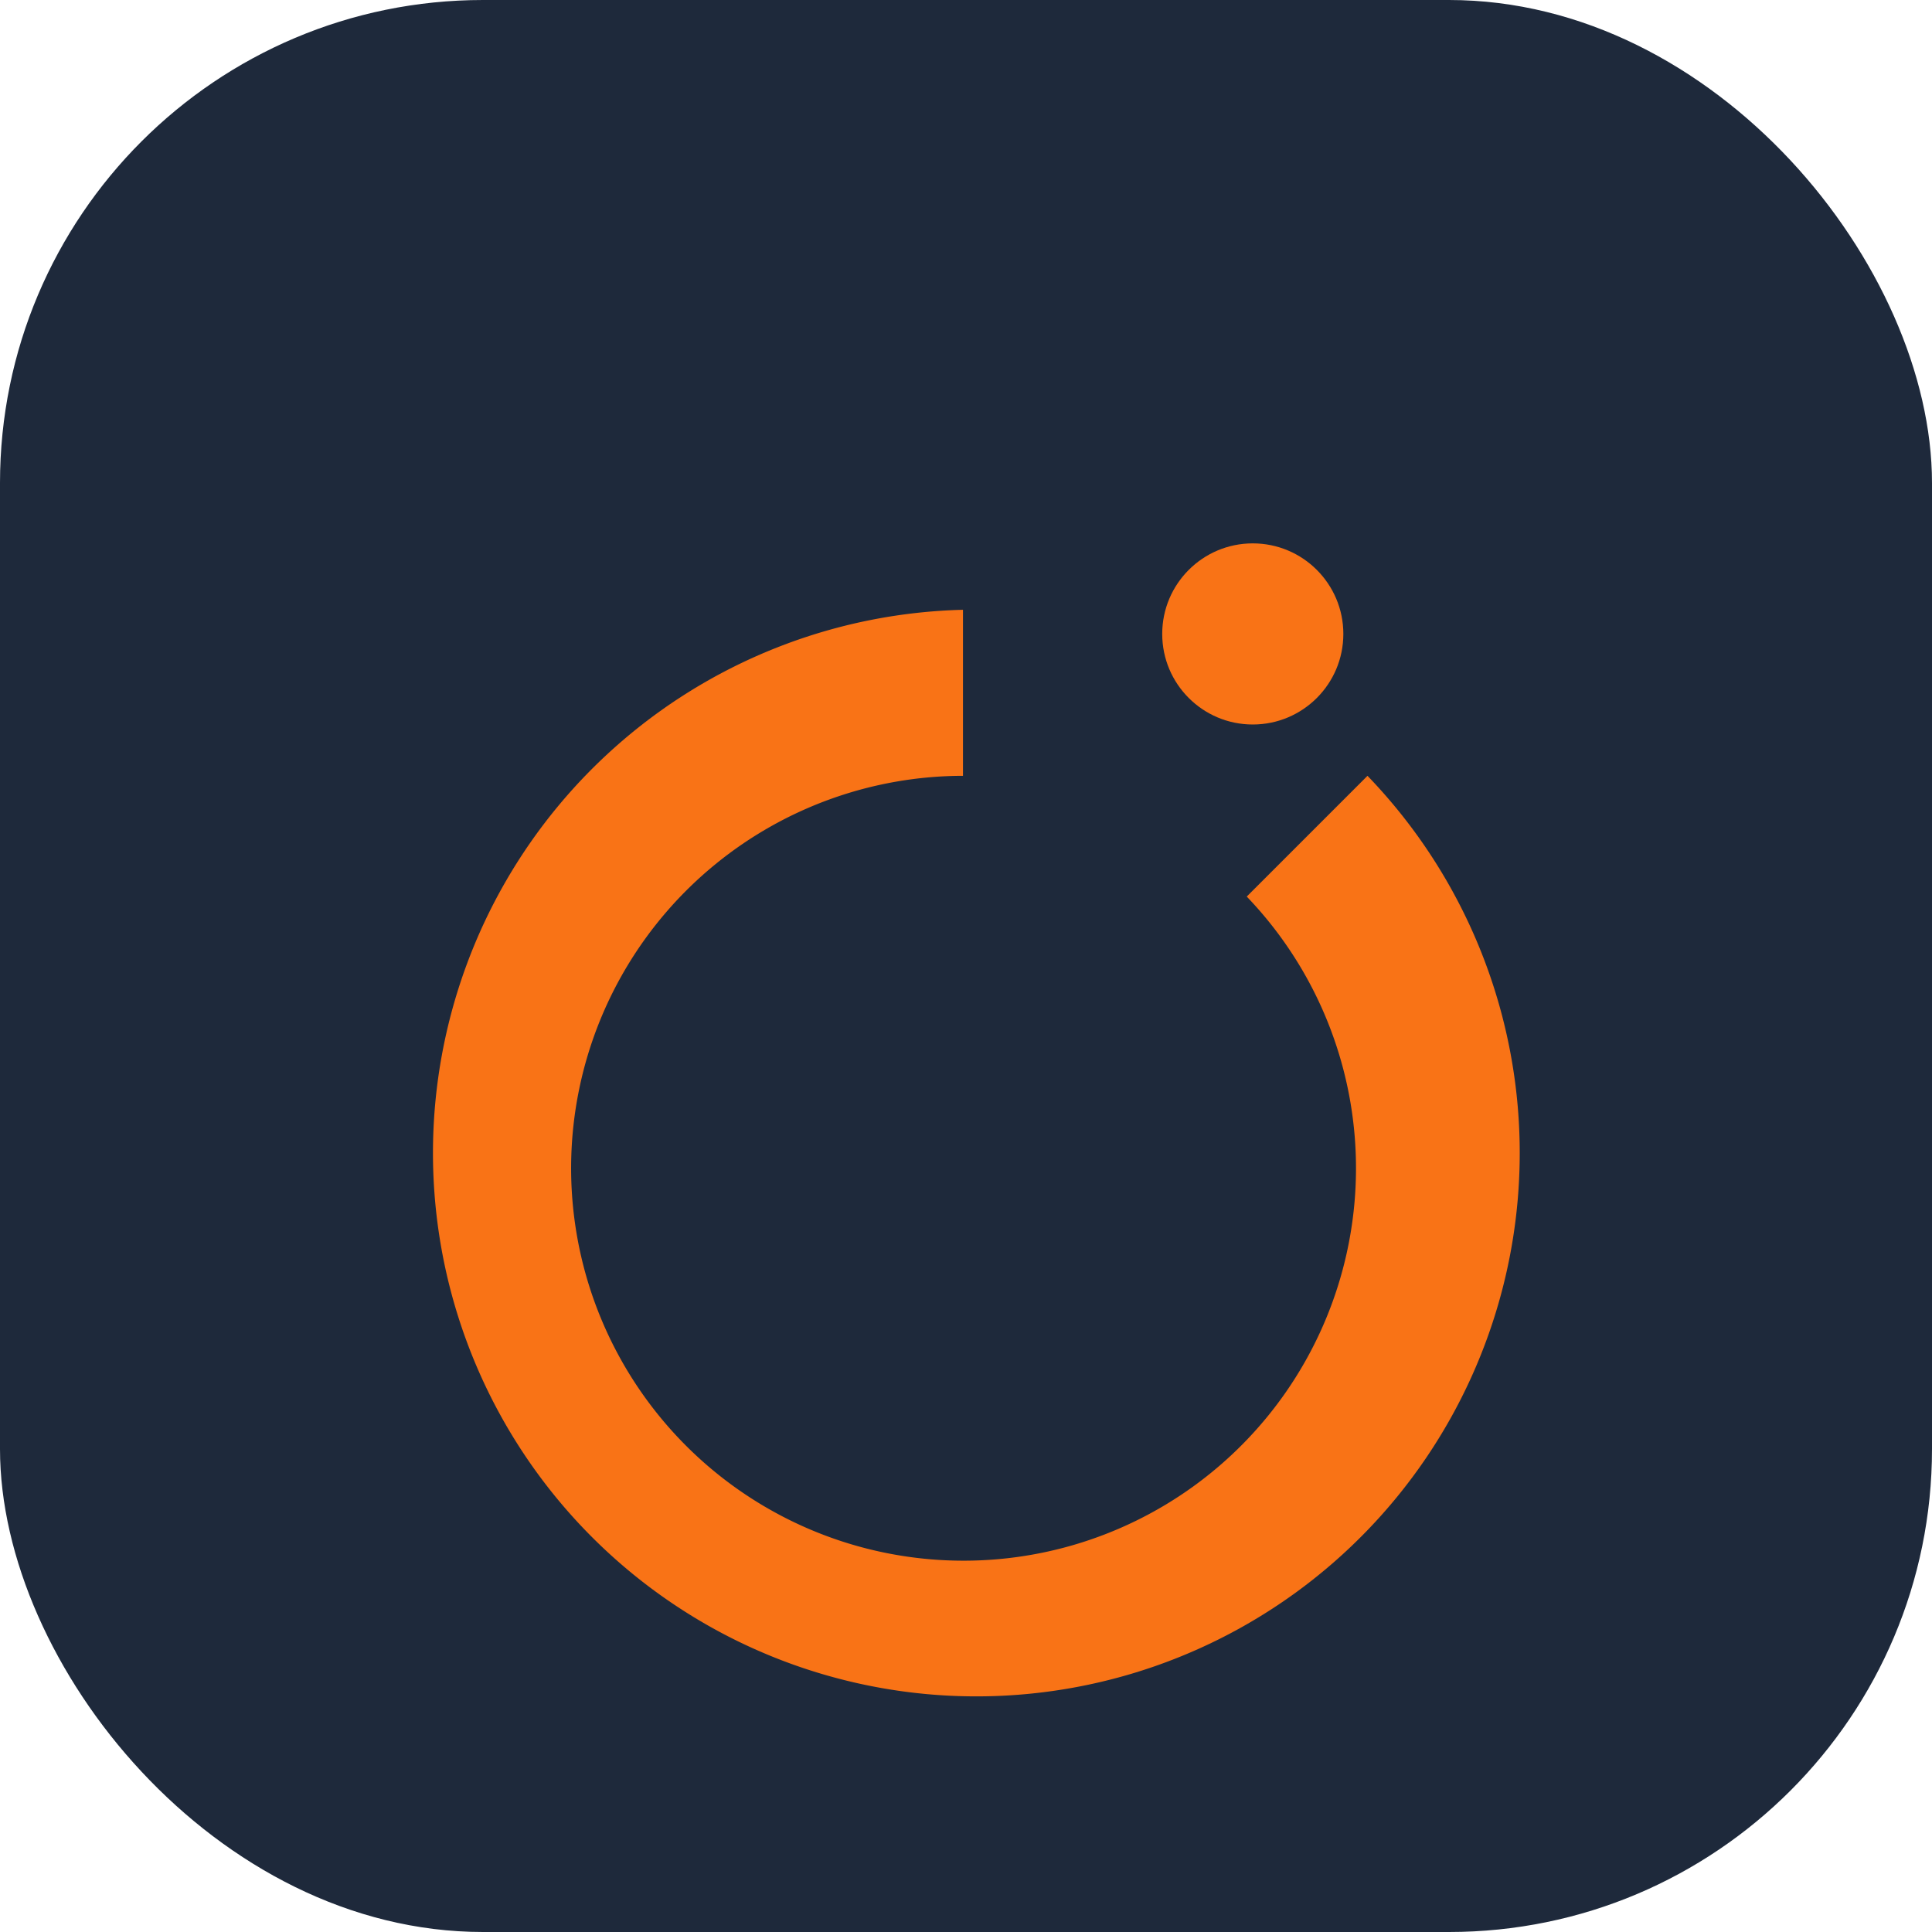<svg width="64" height="64" viewBox="0 0 64 64" fill="none" xmlns="http://www.w3.org/2000/svg">
  <rect width="64" height="64" rx="16" fill="#1E293B" />
  <path d="M31.9 14.5v11.2a13 13 0 1 0 9.4 4l4-4a18 18 0 1 1-13.4-5.5V14.5Z" fill="#F97316" />
  <circle cx="41.5" cy="21" r="3" fill="#F97316" />
</svg>
